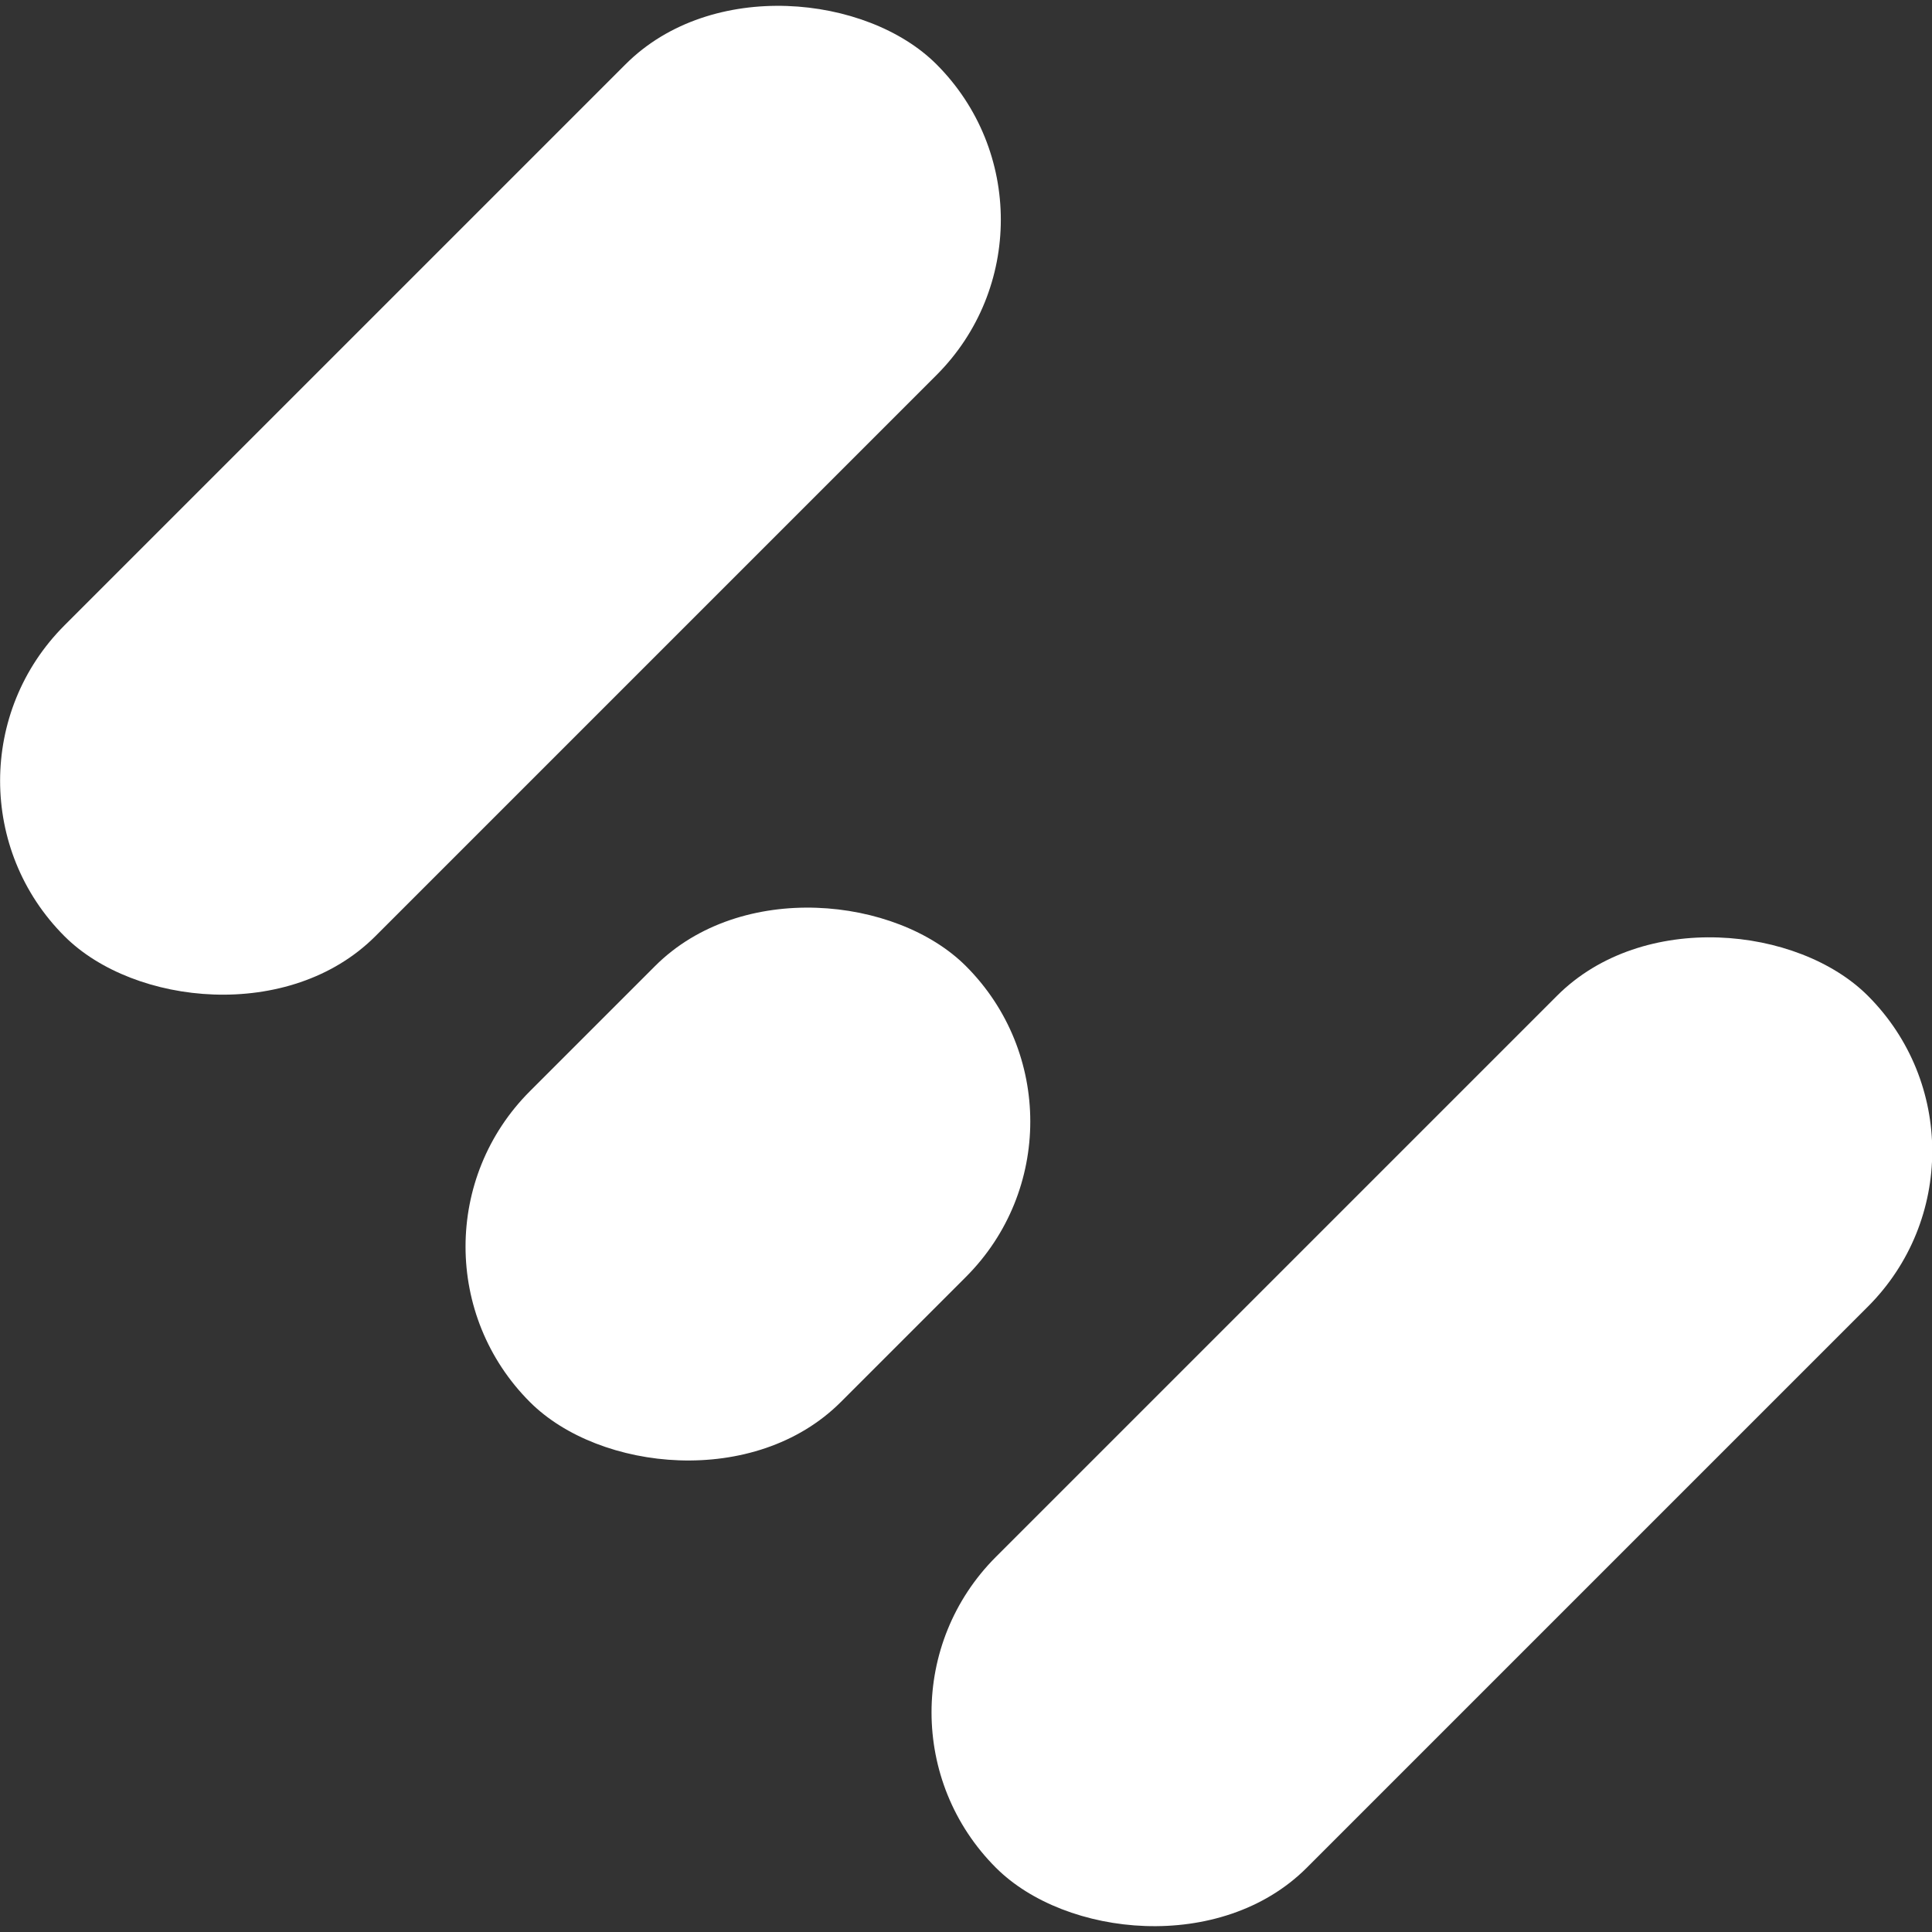 <svg xmlns="http://www.w3.org/2000/svg" viewBox="0 0 39.2 39.2"><rect x="0" y="0" width="39.2" height="39.2" fill="#333333" stroke="none"/><defs><style>.cls-1{fill:#fff;}</style></defs><g id="Layer_2" data-name="Layer 2"><g id="Layer_1-2" data-name="Layer 1"><rect class="cls-1" x="-2.36" y="5.69" width="25.02" height="8.92" rx="4.46" transform="translate(-4.2 10.15) rotate(-45)"/><rect class="cls-1" x="8.92" y="19.56" width="12.51" height="8.92" rx="4.46" transform="translate(-12.54 17.77) rotate(-45)"/><rect class="cls-1" x="16.54" y="24.59" width="25.02" height="8.92" rx="4.46" transform="translate(-12.03 29.05) rotate(-45)"/></g></g></svg>